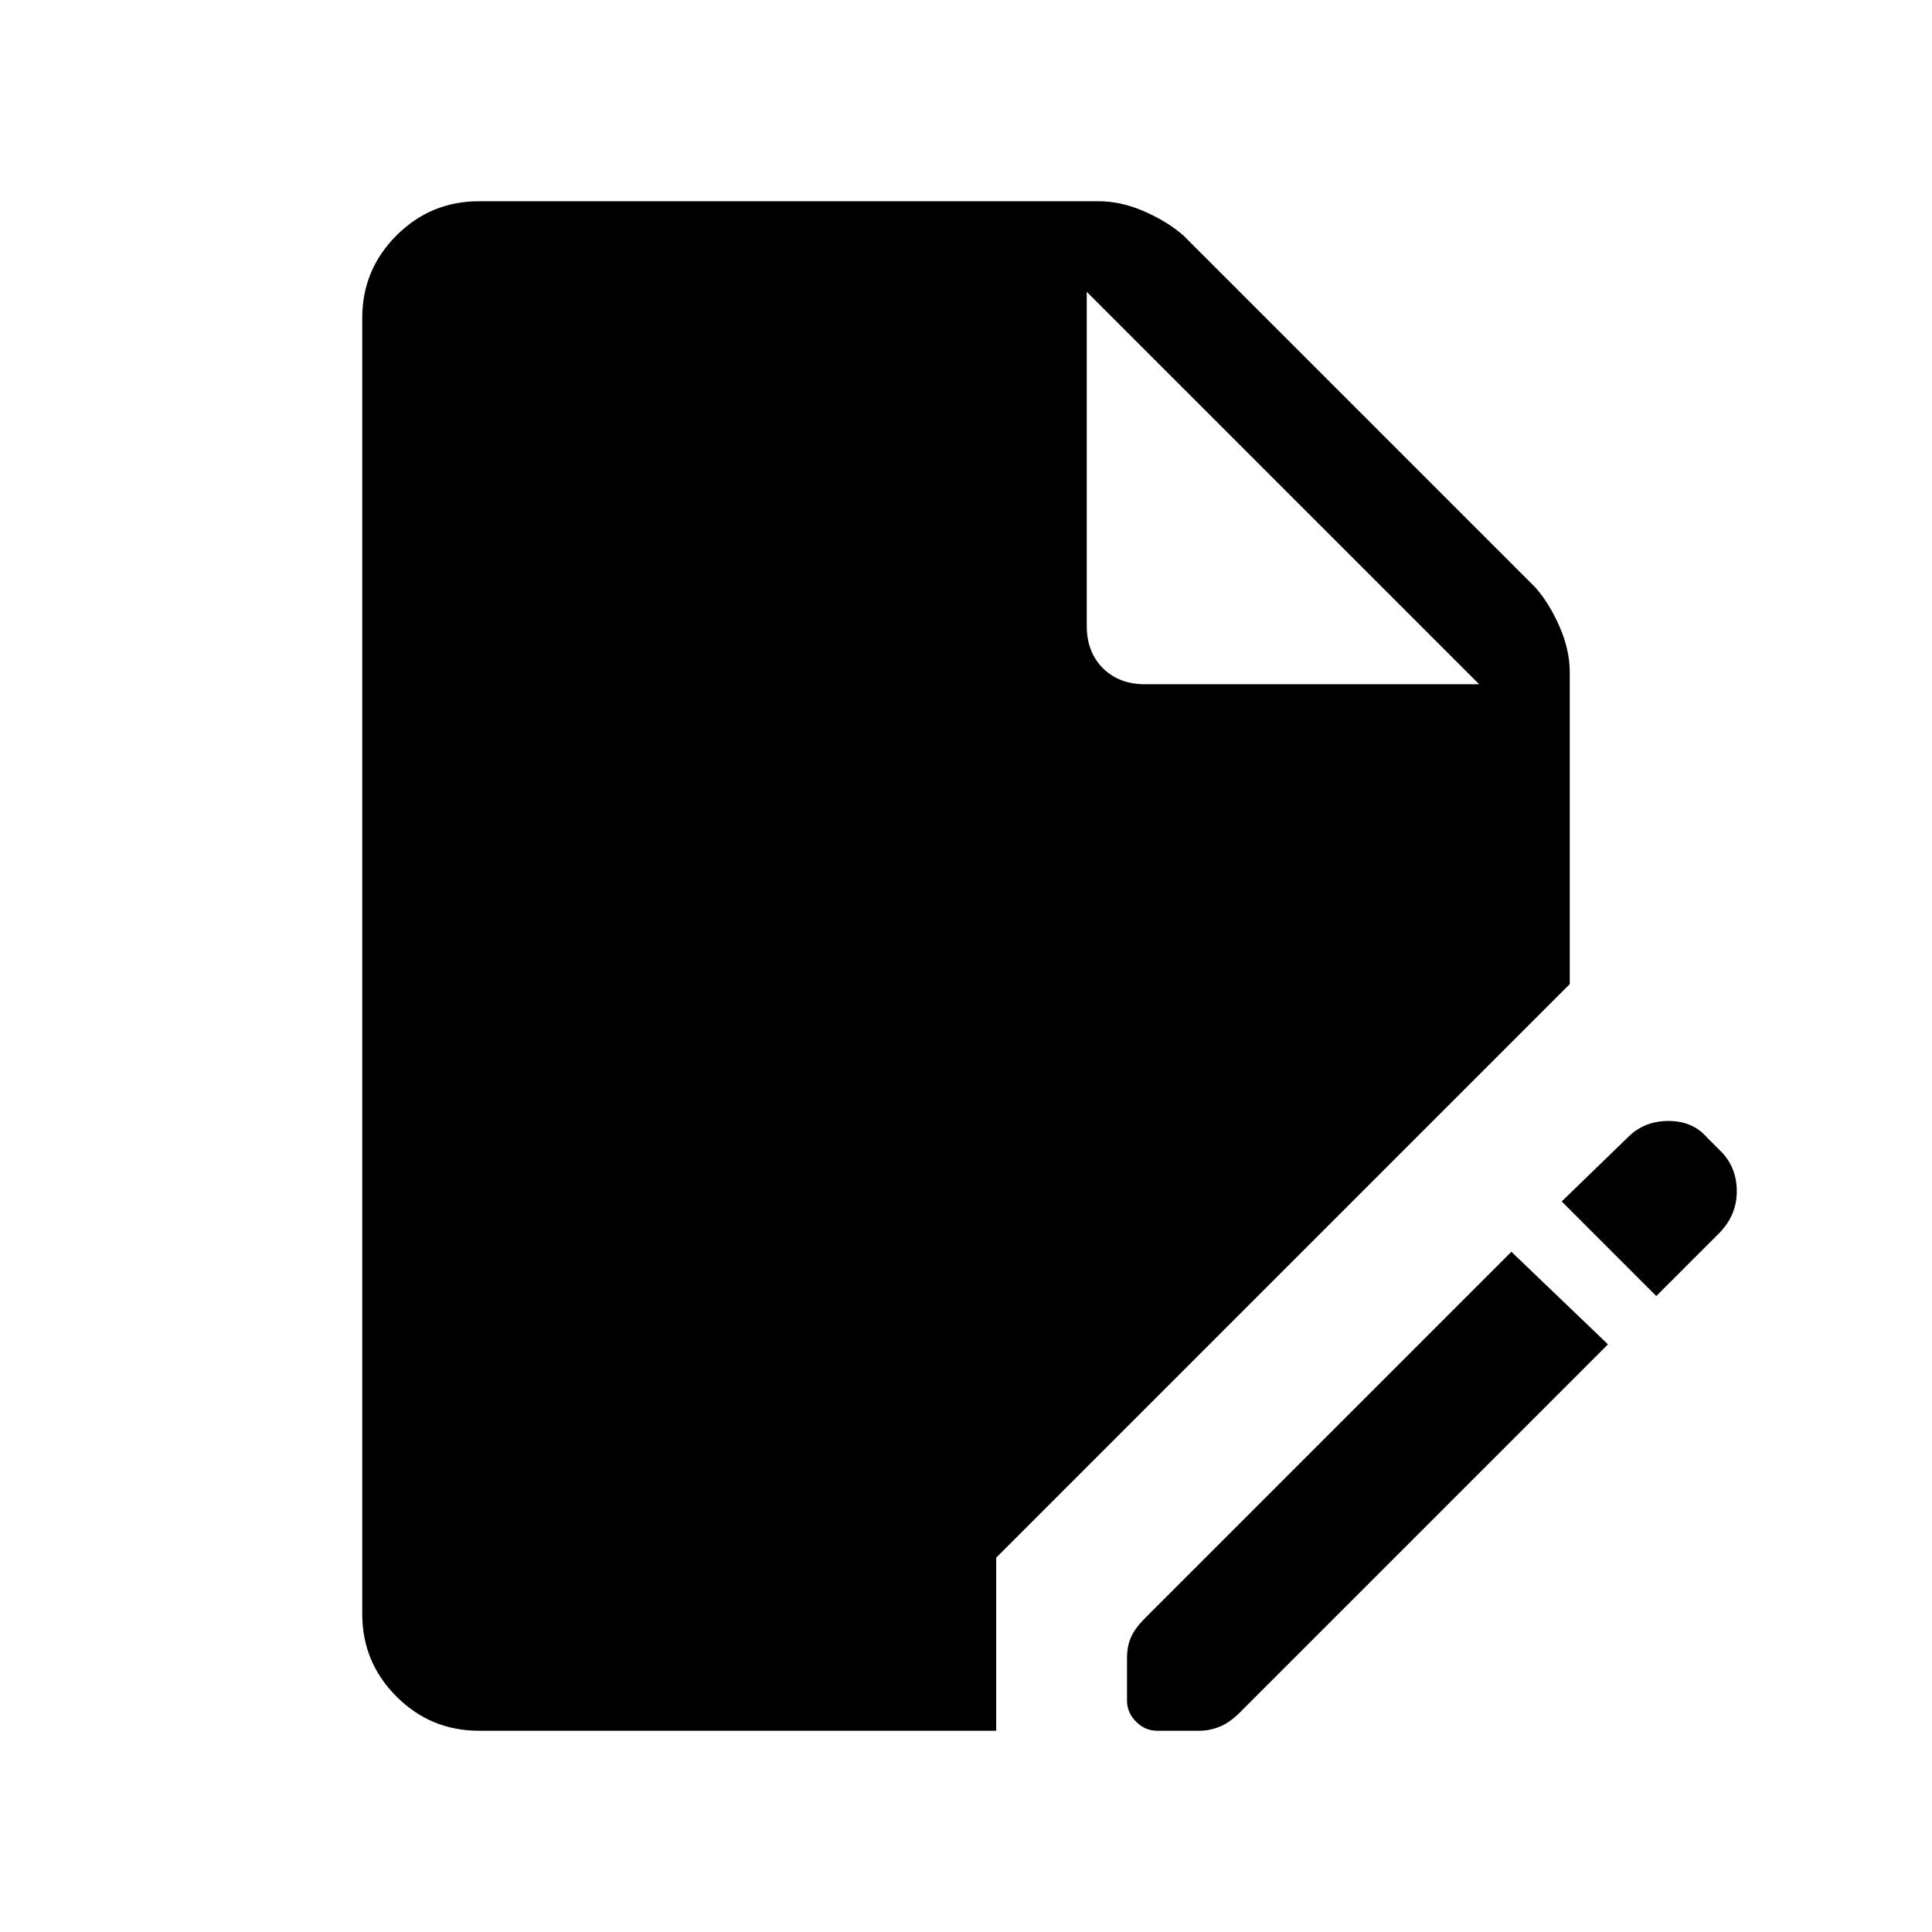 <svg xmlns="http://www.w3.org/2000/svg" height="48" width="48"><path d="M11.9 43q-1.2 0-2.05-.85Q9 41.3 9 40.1V7.9q0-1.2.85-2.05Q10.7 5 11.9 5h15.4q.55 0 1.125.25t.975.6l8.75 8.75q.35.4.6.975T39 16.7v7.75L24.75 38.7V43Zm16.85 0q-.3 0-.525-.225Q28 42.55 28 42.25V41.2q0-.3.1-.525.1-.225.35-.475l9.1-9.1 2.4 2.3-9.15 9.15q-.25.25-.5.35-.25.1-.5.1Zm12.4-10.8-2.35-2.35 1.65-1.6q.4-.4 1-.4t.95.4l.35.35q.4.4.4 1t-.45 1.05ZM28.45 17h8.3L27 7.25v8.3q0 .65.4 1.05t1.05.4Z"/></svg>